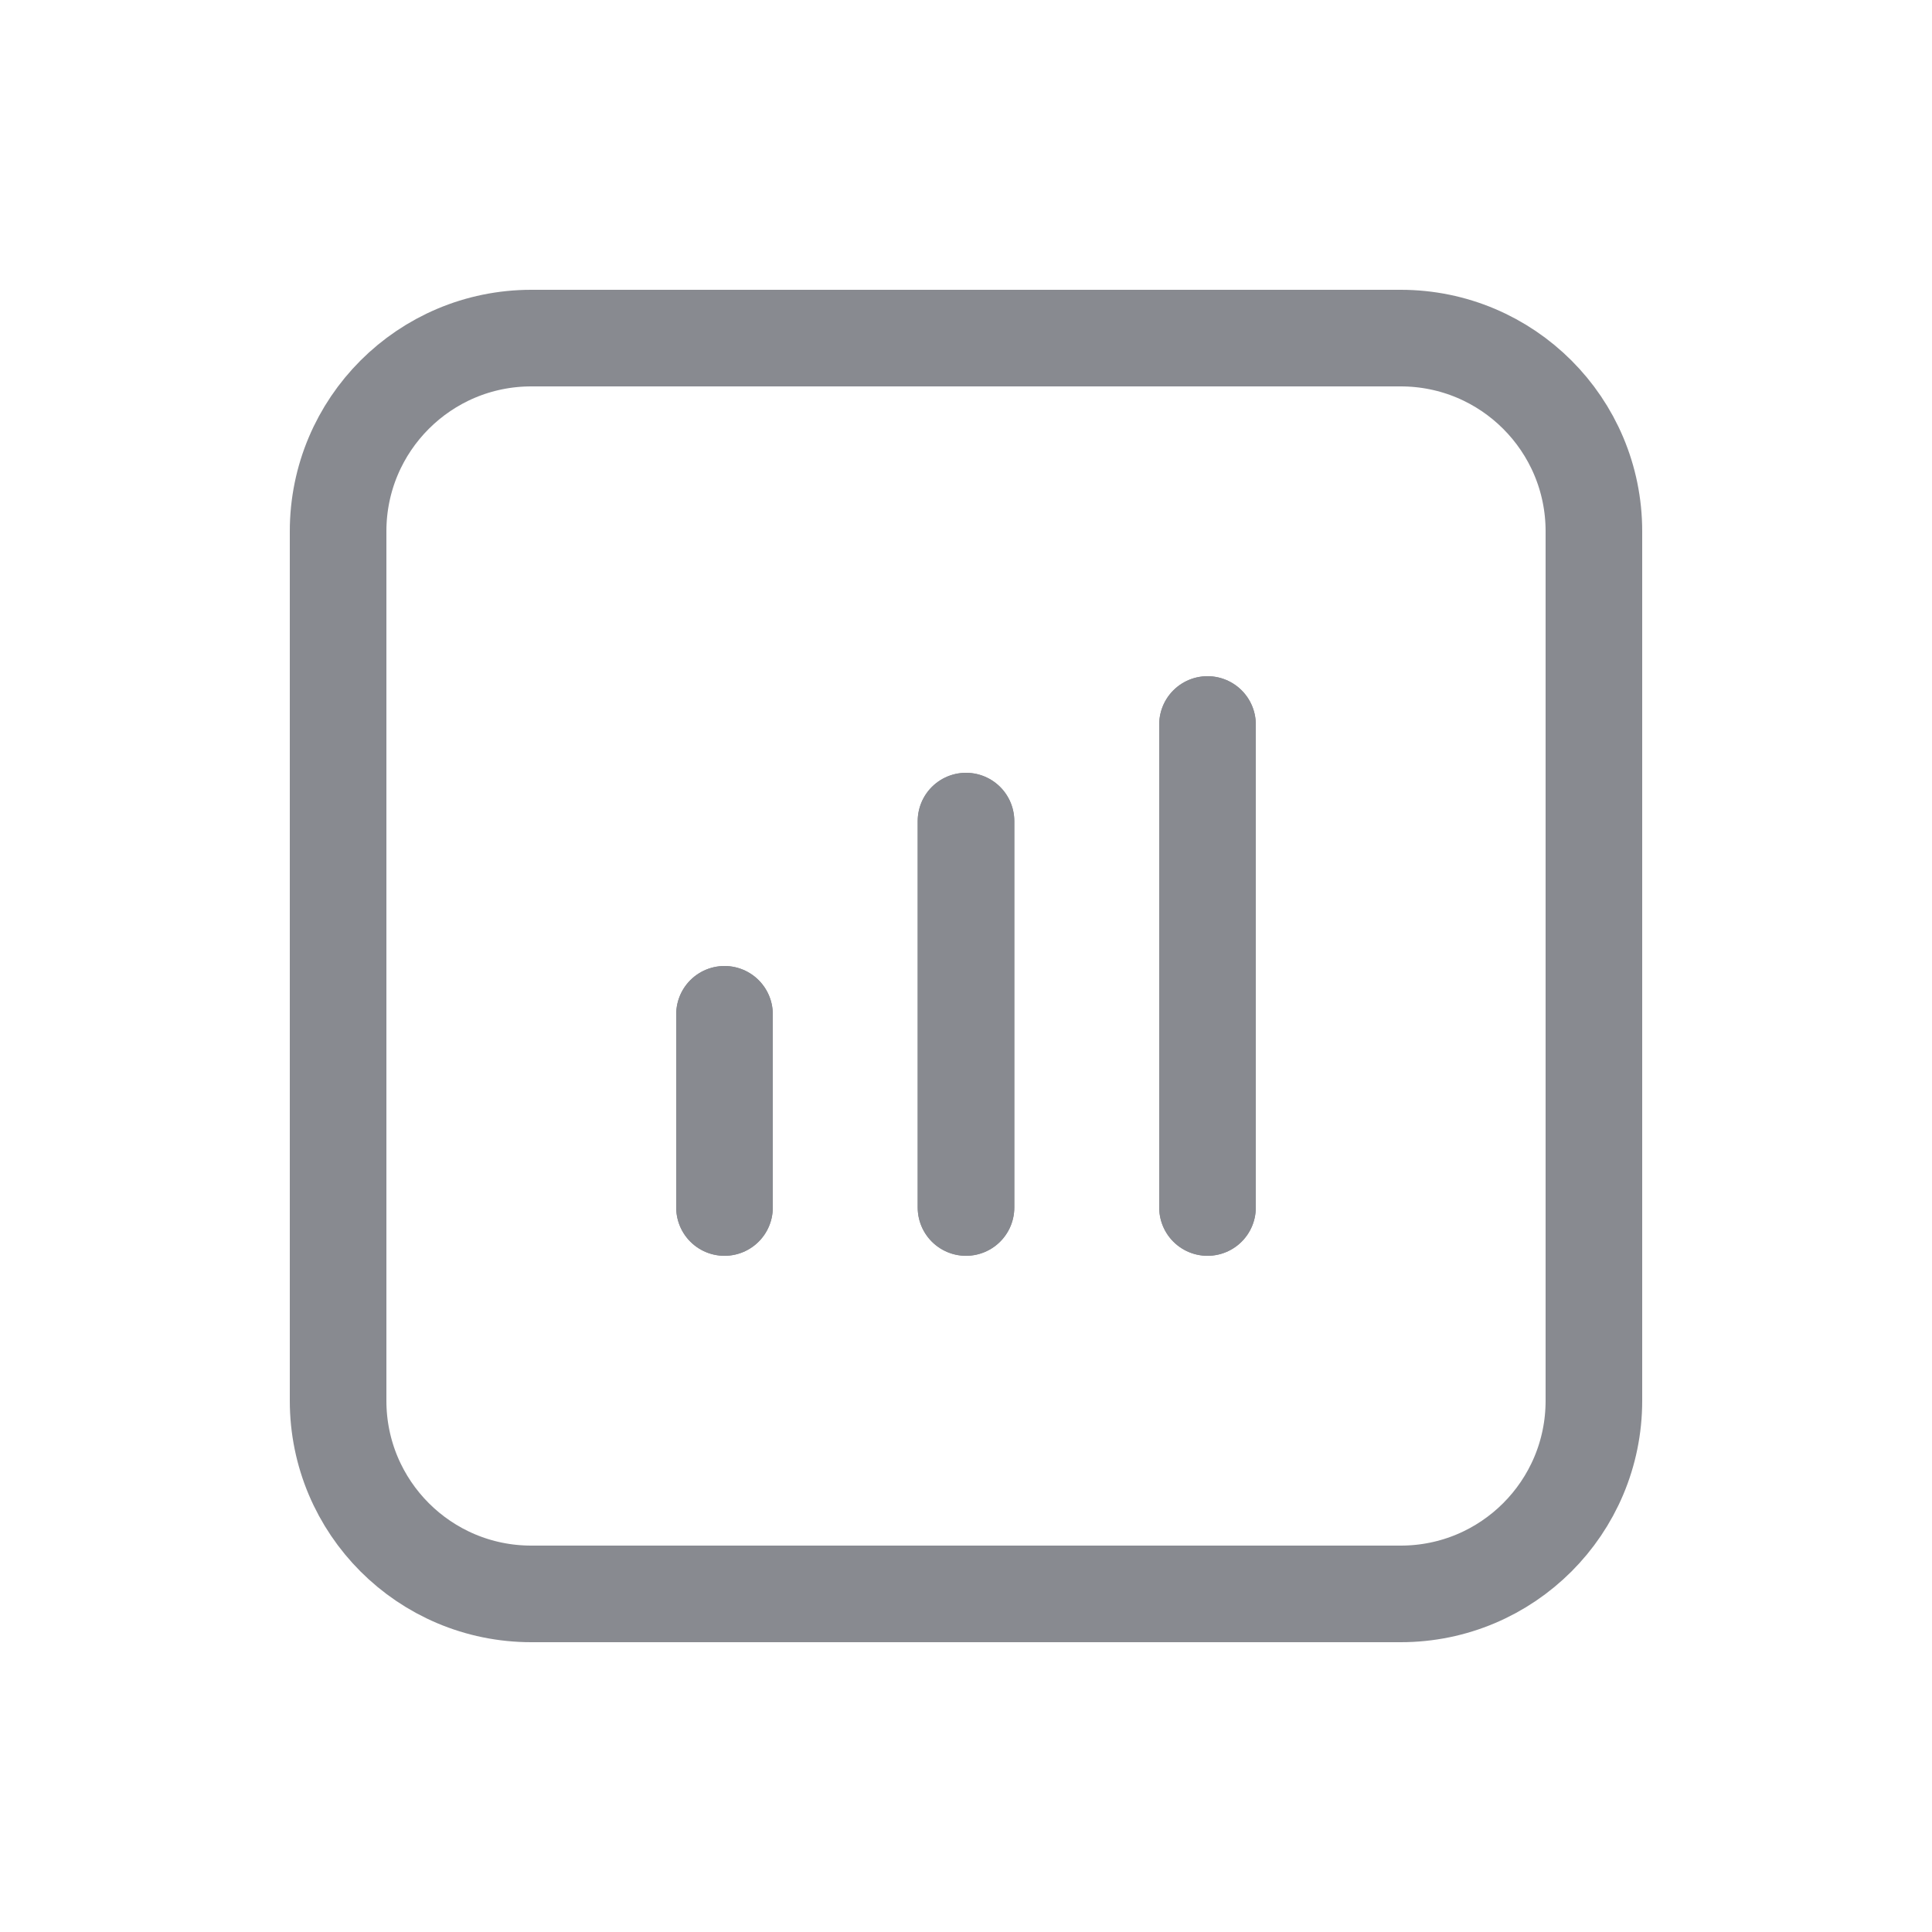 <svg width="20" height="20" viewBox="0 0 20 20" fill="none" xmlns="http://www.w3.org/2000/svg">
<path d="M10 3.5H5.5C4.395 3.5 3.5 4.395 3.5 5.5V10V14.5C3.5 15.605 4.395 16.5 5.5 16.5H10H14.5C15.605 16.5 16.5 15.605 16.5 14.5V10V5.5C16.5 4.395 15.605 3.5 14.5 3.5H10Z" stroke="#888A90" stroke-linecap="round" stroke-linejoin="round"/>
<path d="M7.5 10.5V12.5" stroke="#888A90" stroke-linecap="round" stroke-linejoin="round"/>
<path d="M7.5 10.5V12.5" stroke="#888A90" stroke-linecap="round" stroke-linejoin="round"/>
<path d="M10 8.5V12.5" stroke="#888A90" stroke-linecap="round" stroke-linejoin="round"/>
<path d="M10 8.5V12.5" stroke="#888A90" stroke-linecap="round" stroke-linejoin="round"/>
<path d="M12.5 7.5V12.5" stroke="#888A90" stroke-linecap="round" stroke-linejoin="round"/>
<path d="M12.5 7.5V12.5" stroke="#888A90" stroke-linecap="round" stroke-linejoin="round"/>
</svg>

